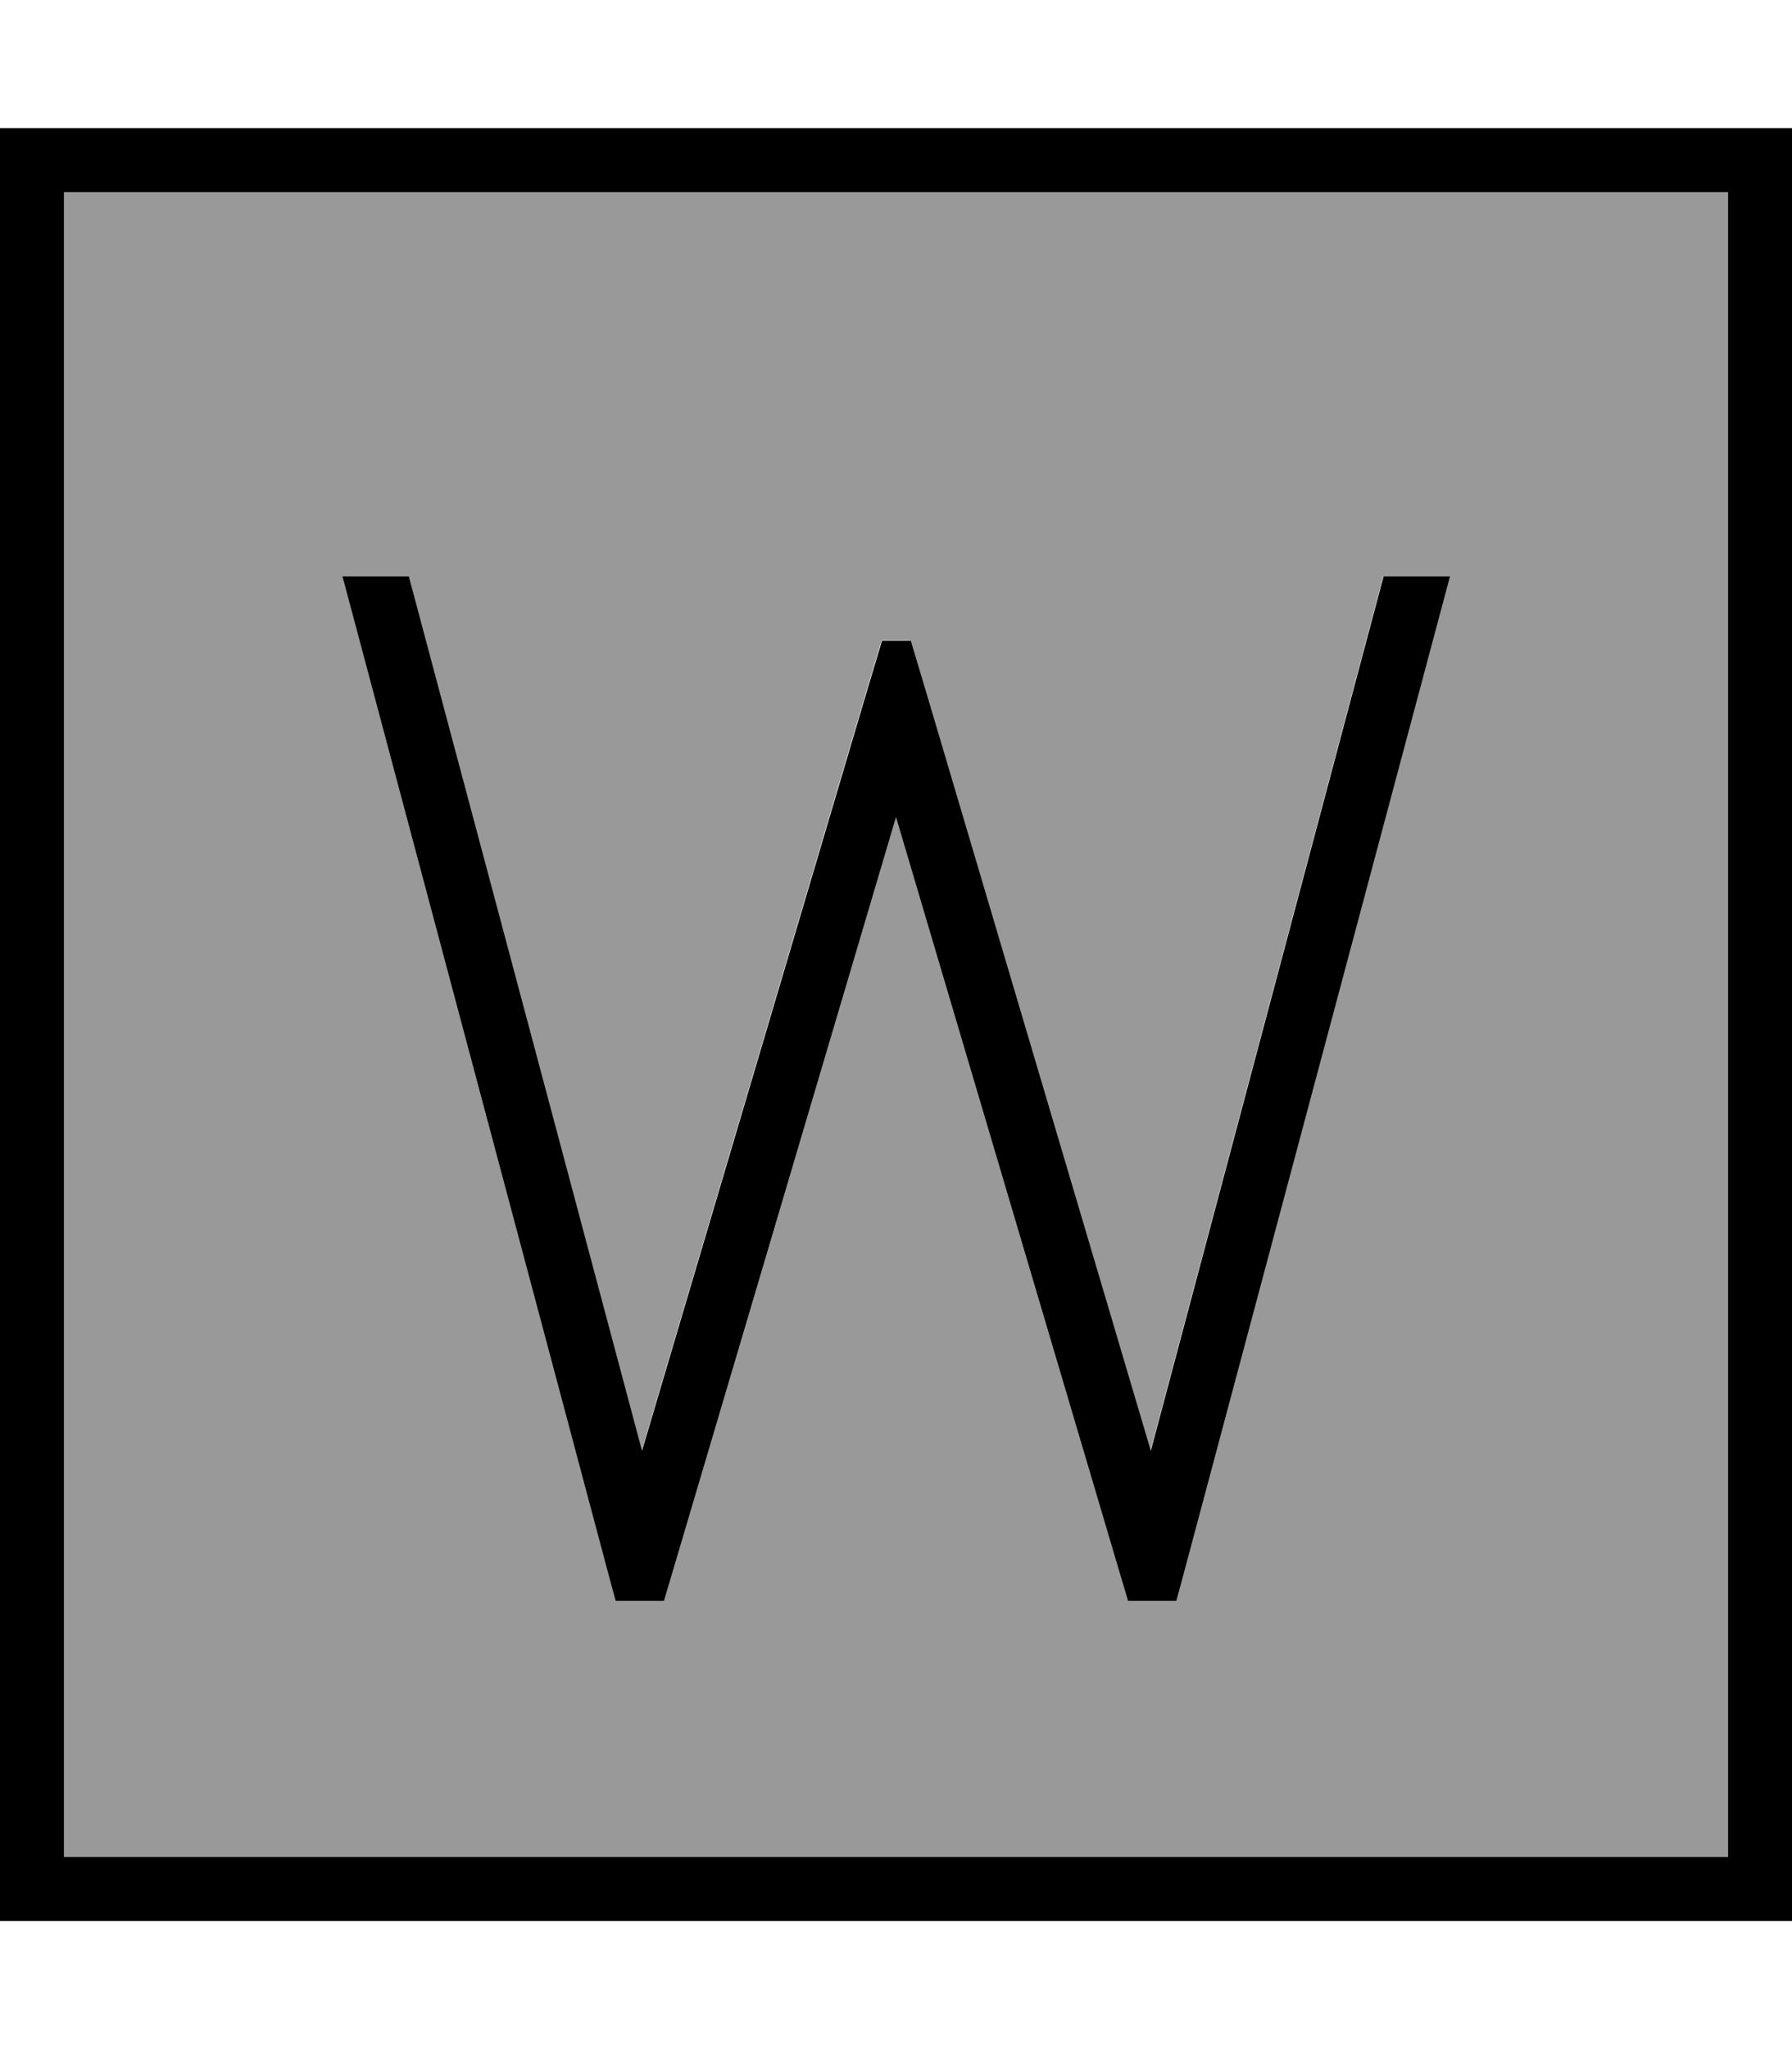 <svg xmlns="http://www.w3.org/2000/svg" viewBox="0 0 448 512"><defs><style>.fa-secondary{opacity:.4}</style></defs><path class="fa-secondary" d="M16 48l416 0 0 416L16 464 16 48zm69.6 96l66.7 250.1 1.6 5.9 12.1 0 1.7-5.7L224 204.2l56.3 190.1L282 400l12.1 0 1.6-5.9L362.4 144l-16.6 0L287.6 362.5 231.7 173.7 227.6 160l-7.2 0-4.1 13.7L160.4 362.5 102.1 144l-16.6 0z"/><path class="fa-primary" d="M16 48l0 416 416 0 0-416L16 48zM0 32l16 0 416 0 16 0 0 16 0 416 0 16-16 0L16 480 0 480l0-16L0 48 0 32zM85.6 144l16.6 0 58.3 218.5 55.9-188.7 4.1-13.7 7.2 0 4.1 13.7 55.9 188.7L345.9 144l16.6 0L295.7 394.1l-1.6 5.9L282 400l-1.7-5.7L224 204.2 167.7 394.3 166 400l-12.1 0-1.6-5.9L85.6 144z"/></svg>